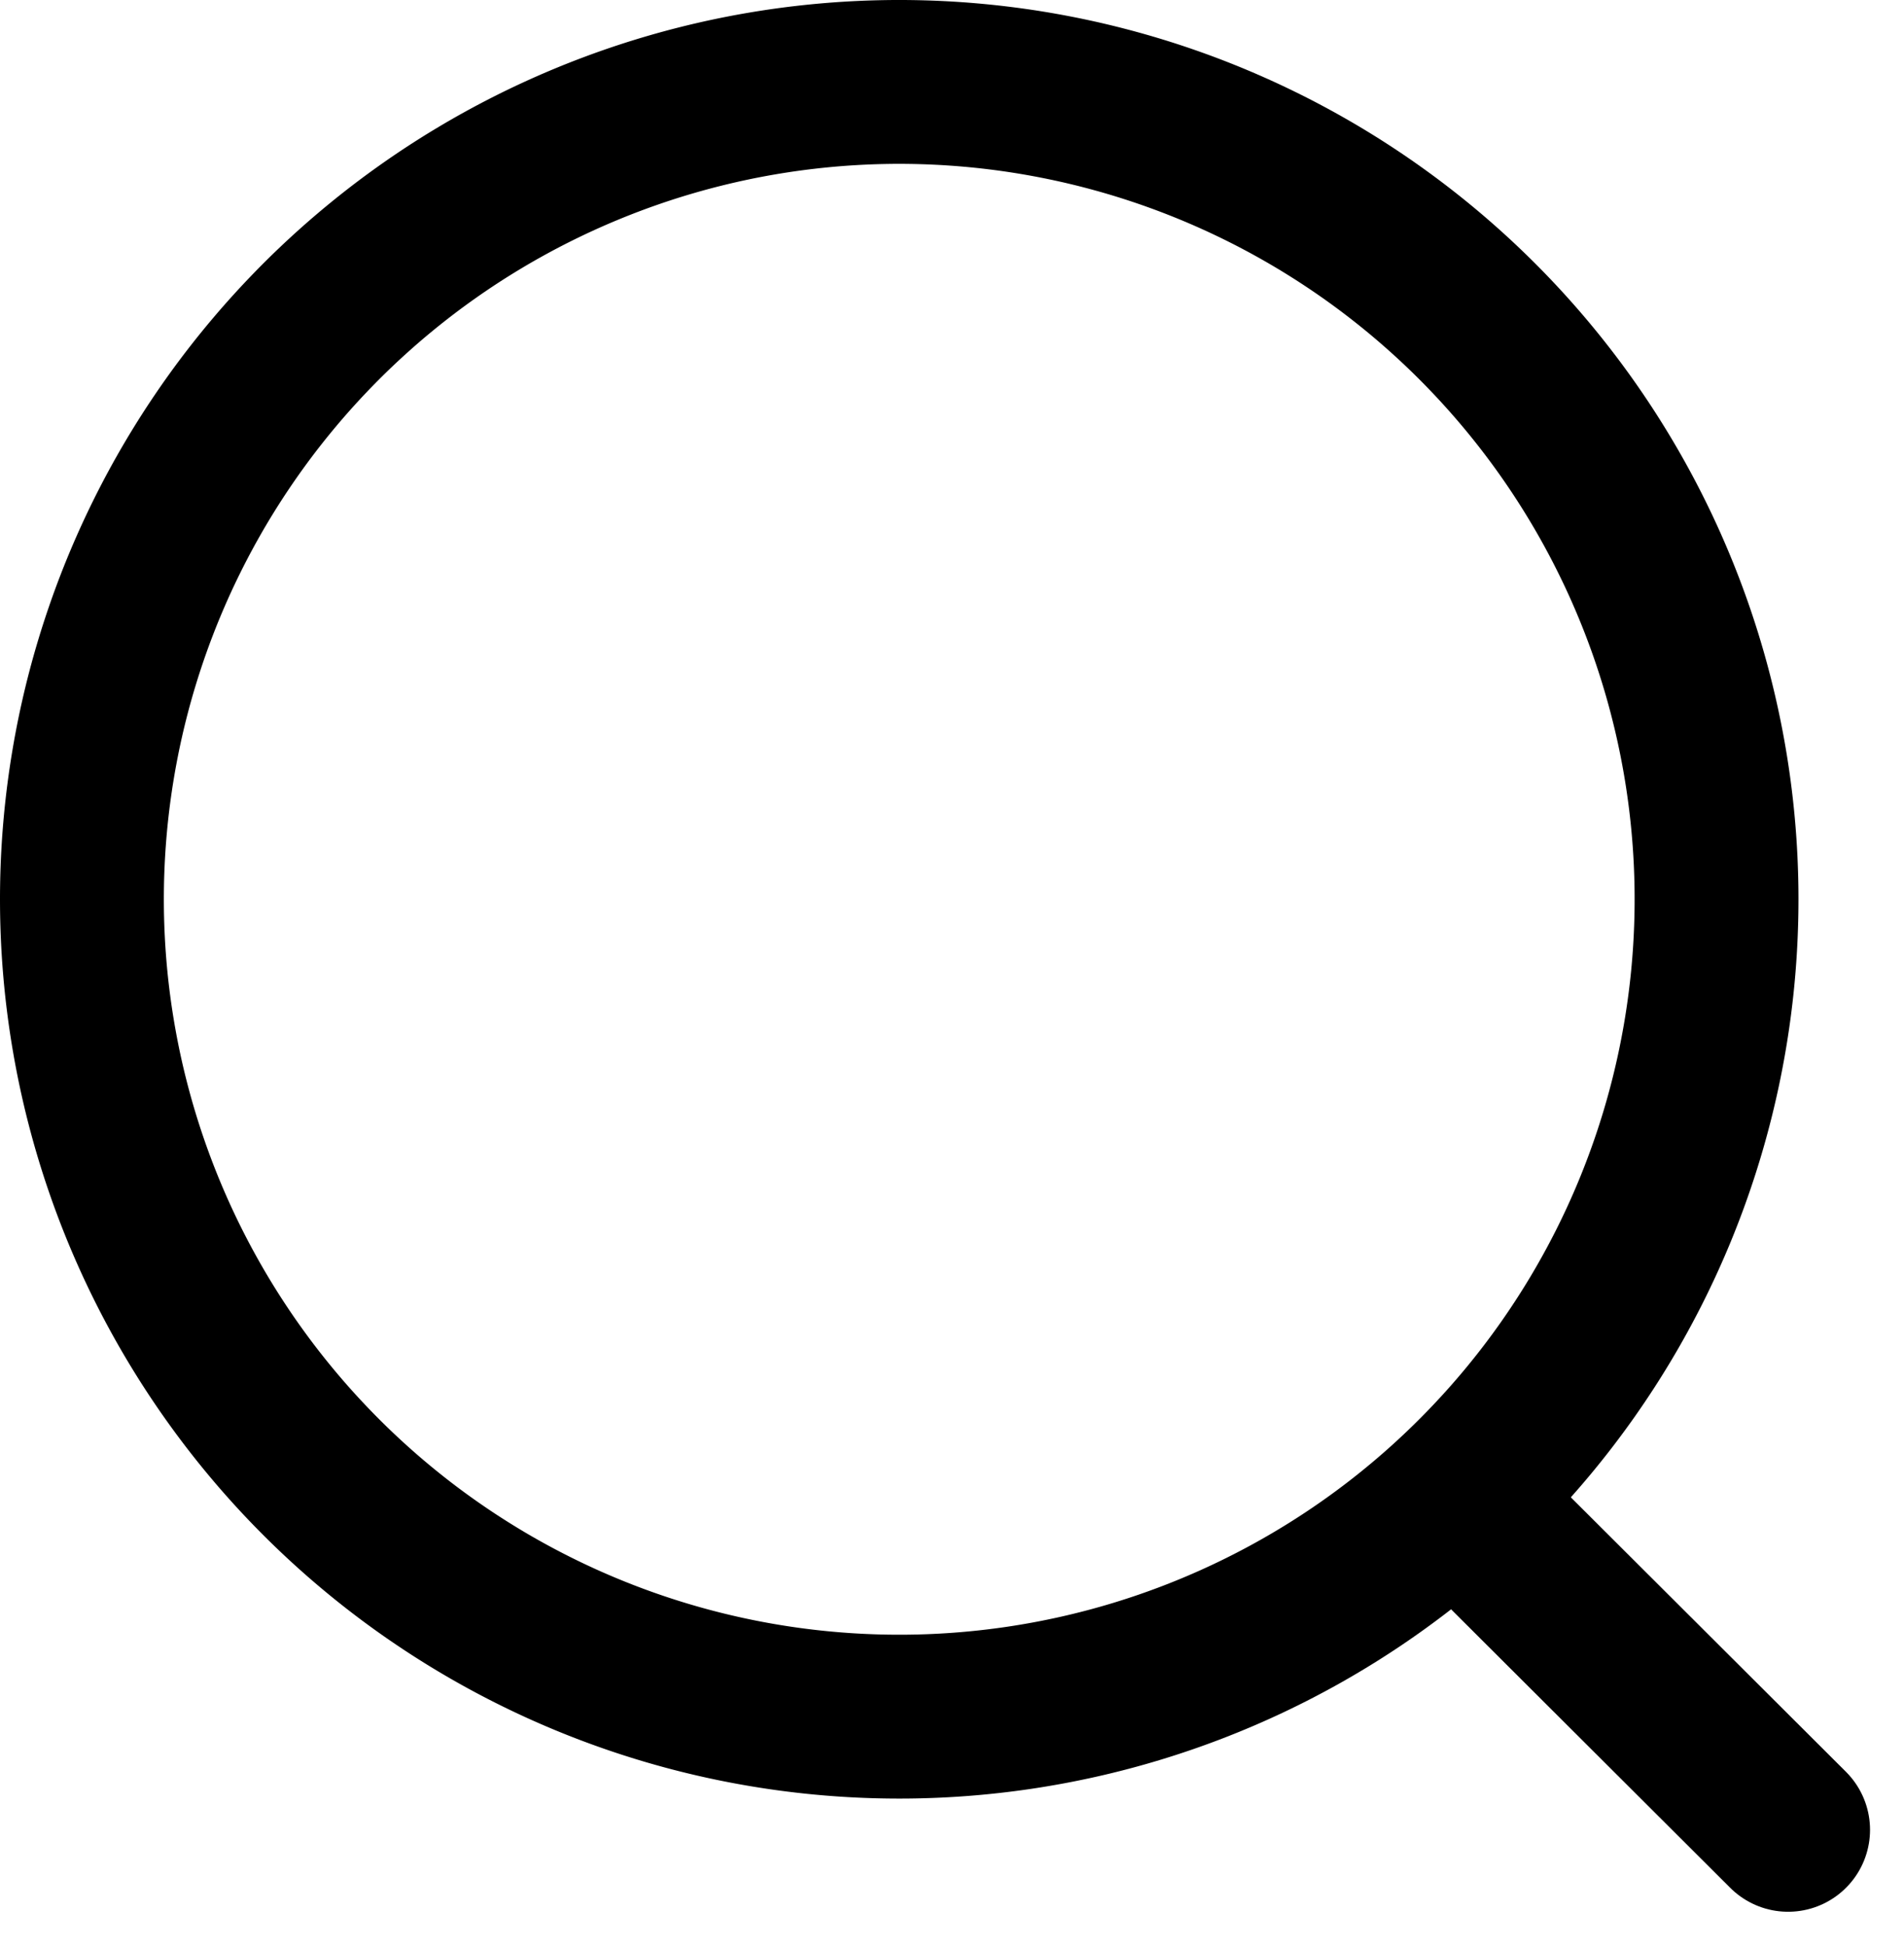 <svg xmlns="http://www.w3.org/2000/svg" width="17.43" height="17.81" viewBox="0 0 17.43 17.81">
                    <g id="filtter" transform="translate(-57.25 -16.25)">
                      <g id="icon_2">
                        <path id="Vector_5" d="M65.482,31.964A7.482,7.482,0,1,0,58,24.482,7.482,7.482,0,0,0,65.482,31.964Z" fill="none" stroke="#000" stroke-linecap="round" stroke-linejoin="round" stroke-width="1.5"/>
                        <path id="Vector_6" d="M70.686,30.074,73.619,33" fill="none" stroke="#000" stroke-linecap="round" stroke-linejoin="round" stroke-width="1.5"/>
                      </g>
                    </g>
                  </svg>
                  